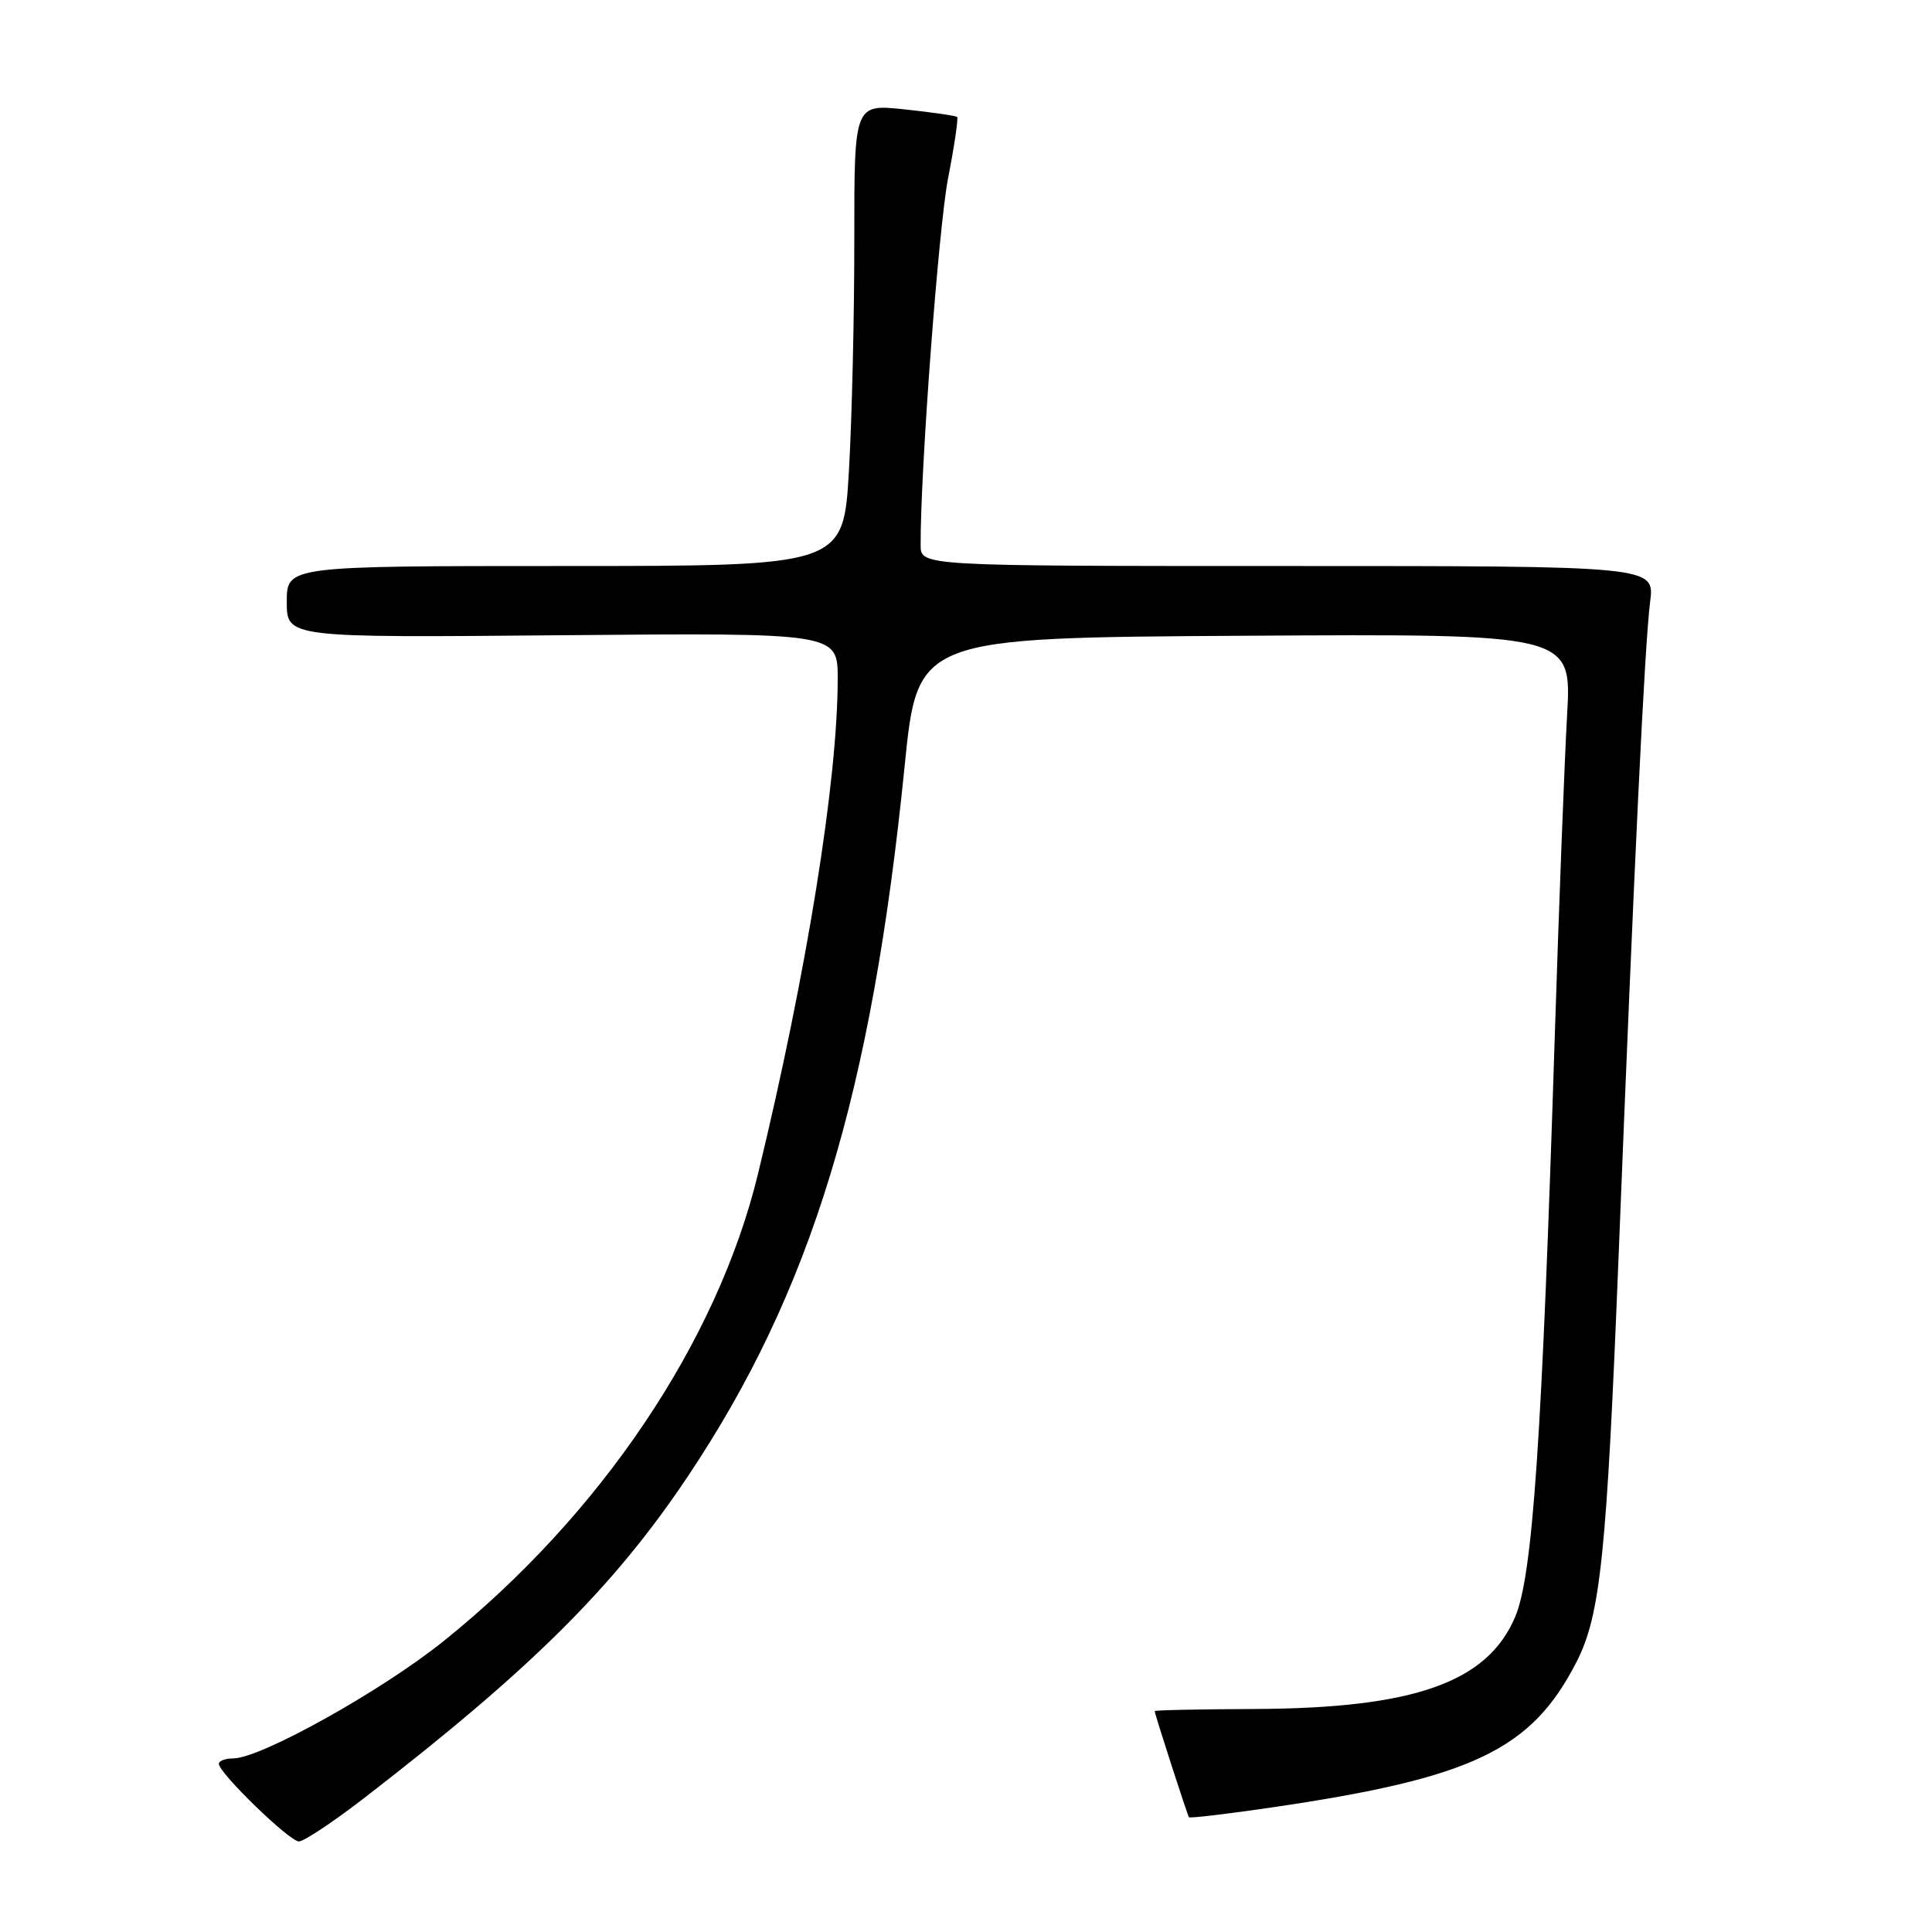 <?xml version="1.0" encoding="UTF-8" standalone="no"?>
<!DOCTYPE svg PUBLIC "-//W3C//DTD SVG 1.1//EN" "http://www.w3.org/Graphics/SVG/1.1/DTD/svg11.dtd" >
<svg xmlns="http://www.w3.org/2000/svg" xmlns:xlink="http://www.w3.org/1999/xlink" version="1.1" viewBox="0 0 256 256">
 <g >
 <path fill="currentColor"
d=" M 48.15 238.33 C 70.34 221.21 81.32 210.31 91.14 195.63 C 107.51 171.16 115.50 144.97 119.87 101.50 C 121.58 84.50 121.58 84.50 164.92 84.24 C 208.26 83.98 208.26 83.98 207.65 94.74 C 207.31 100.66 206.57 119.90 206.01 137.50 C 204.31 190.95 203.09 208.77 200.77 214.24 C 197.09 222.93 187.39 226.36 166.25 226.45 C 158.96 226.48 153.00 226.60 153.00 226.73 C 153.00 227.09 157.32 240.47 157.54 240.79 C 157.65 240.95 162.64 240.36 168.62 239.48 C 195.18 235.58 202.95 231.86 208.92 220.17 C 212.08 213.96 212.90 205.98 214.49 166.00 C 216.54 114.32 217.93 85.37 218.65 79.75 C 219.26 75.00 219.26 75.00 170.63 75.00 C 122.00 75.00 122.00 75.00 121.99 72.25 C 121.94 62.51 124.36 30.18 125.62 23.65 C 126.46 19.34 127.00 15.67 126.82 15.50 C 126.64 15.33 123.50 14.88 119.84 14.49 C 113.19 13.79 113.19 13.79 113.20 31.72 C 113.21 41.59 112.89 55.36 112.49 62.33 C 111.76 75.00 111.76 75.00 74.88 75.00 C 38.00 75.00 38.00 75.00 38.00 79.75 C 38.00 84.50 38.00 84.50 74.50 84.17 C 111.00 83.85 111.00 83.85 111.00 89.96 C 111.00 103.39 106.90 128.88 100.45 155.50 C 95.05 177.78 79.60 200.74 58.75 217.48 C 50.54 224.07 34.52 233.00 30.90 233.00 C 29.85 233.00 29.00 233.32 29.00 233.72 C 29.00 234.93 38.35 244.00 39.61 244.00 C 40.26 244.00 44.10 241.45 48.15 238.33 Z "/>
</g>
</svg>